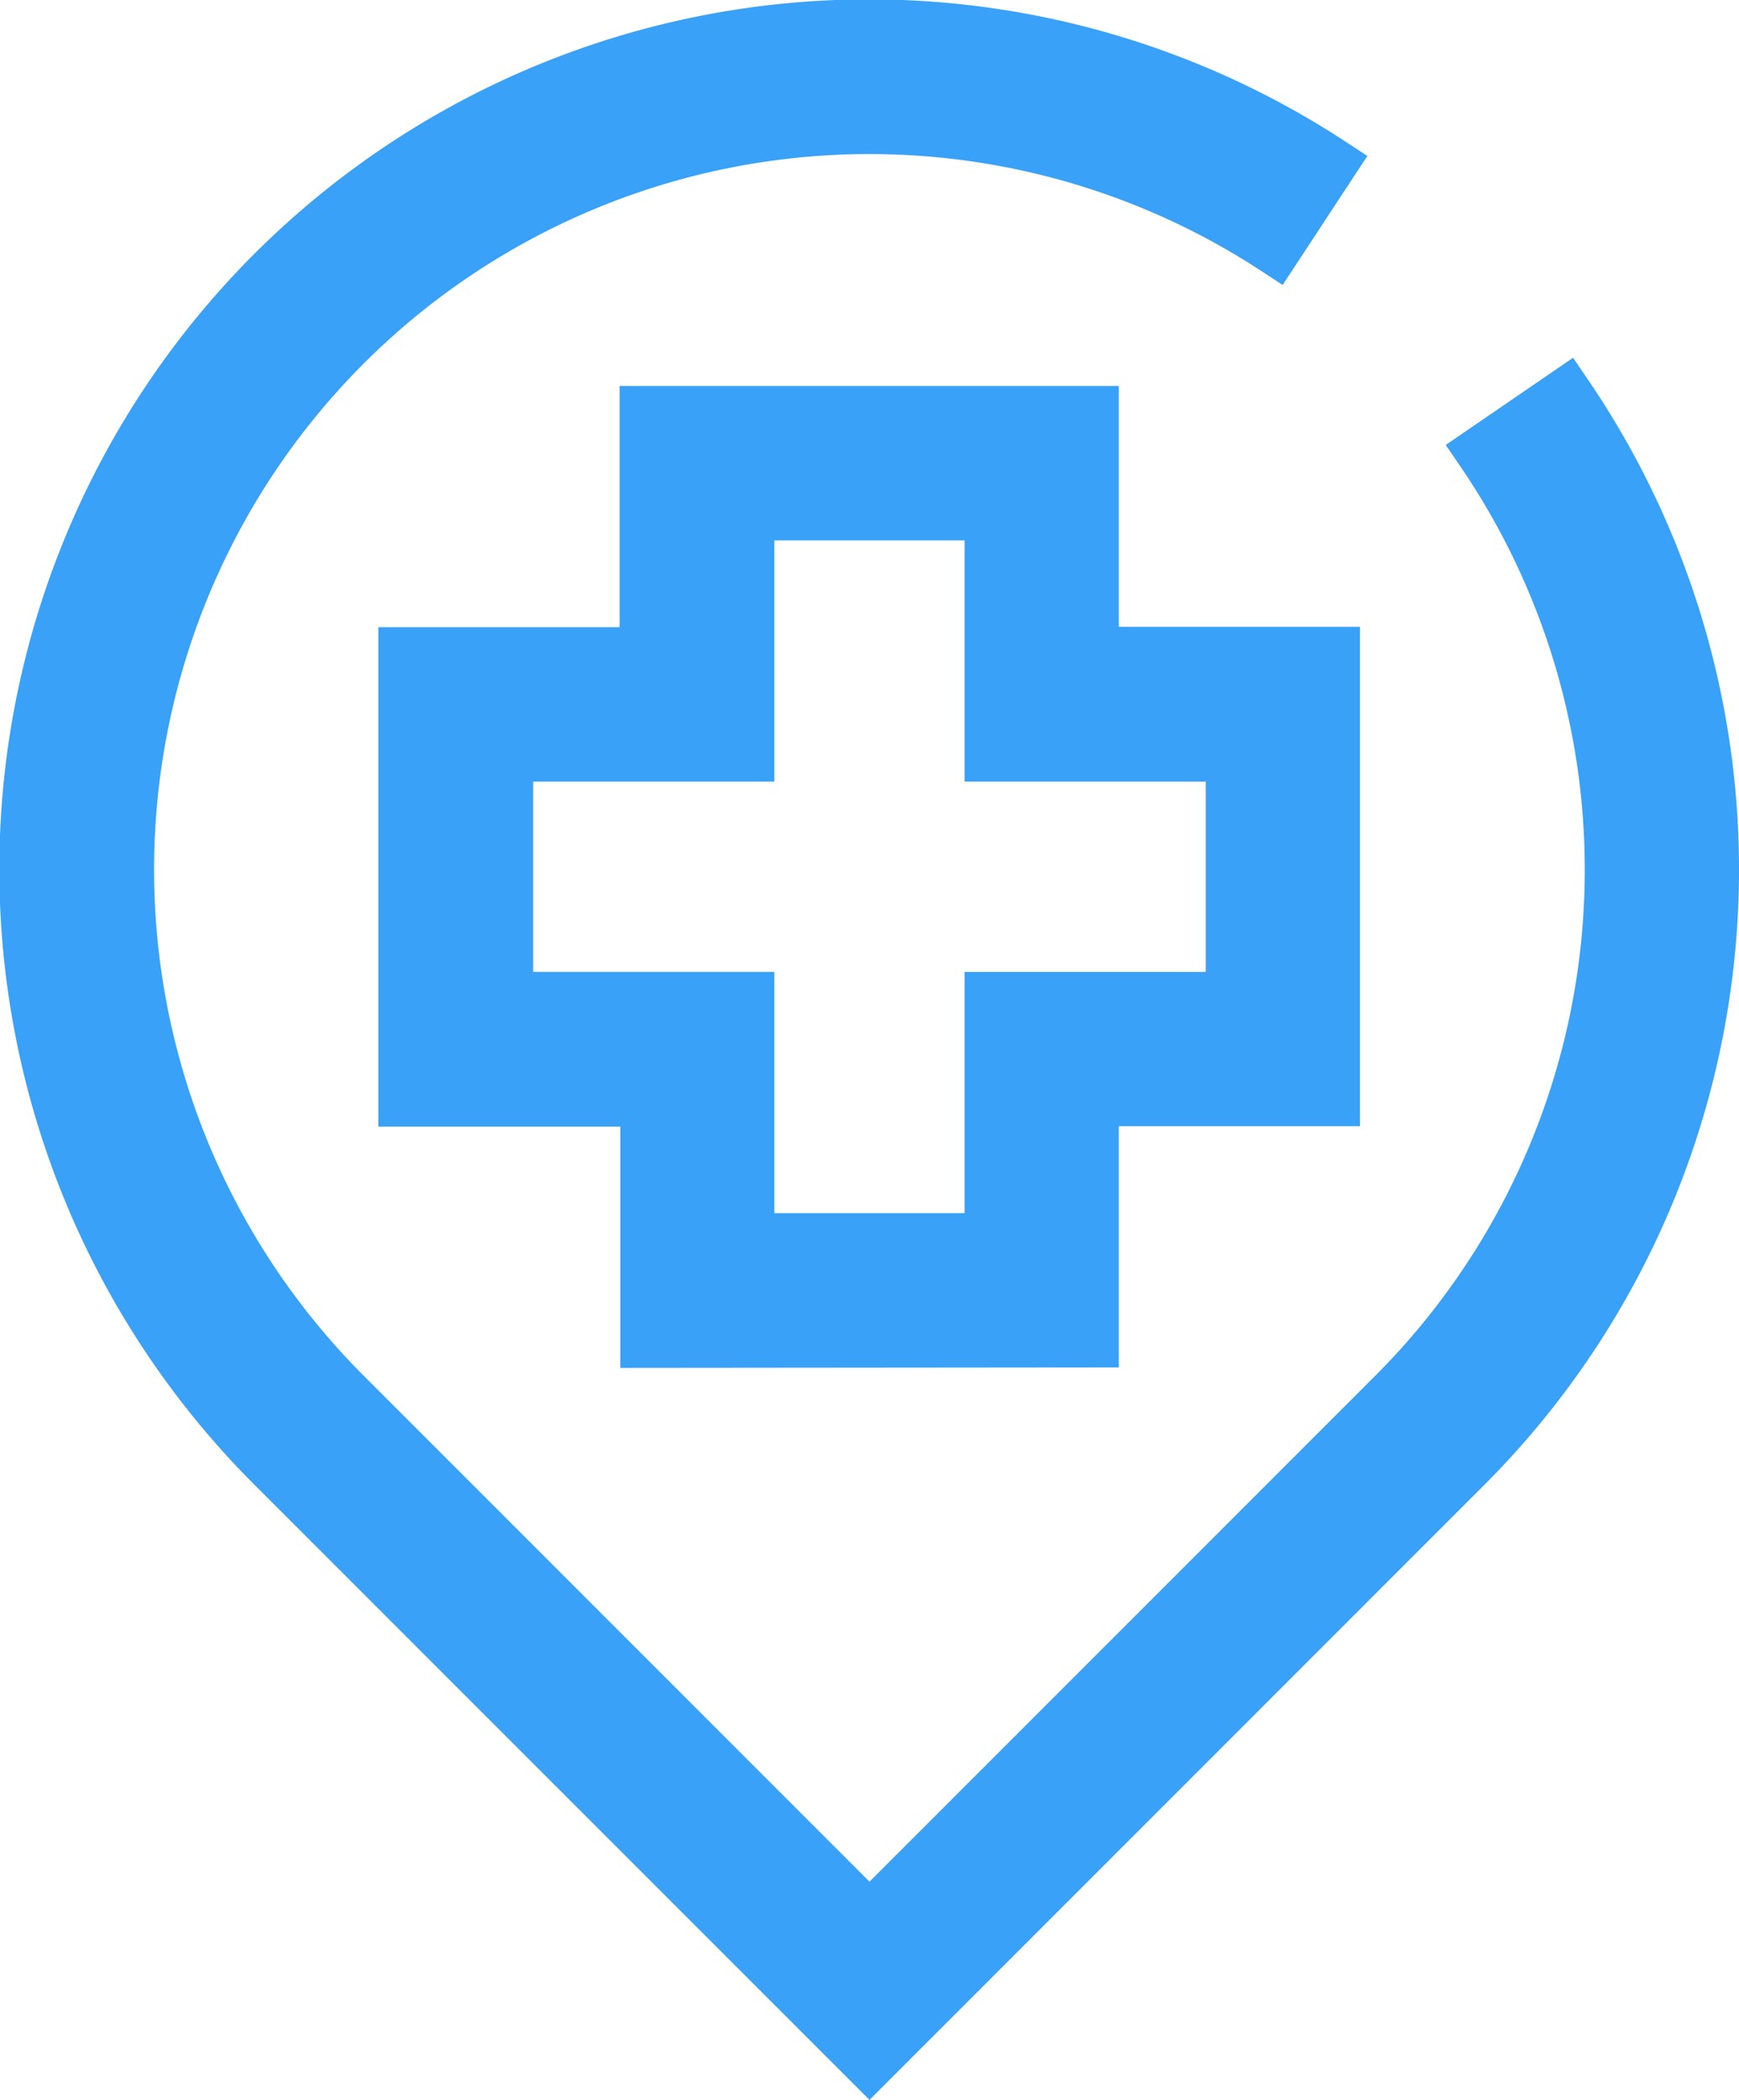<svg xmlns="http://www.w3.org/2000/svg" width="17.068" height="20.604" viewBox="0 0 17.068 20.604">
  <g id="Group_3636" data-name="Group 3636" transform="translate(-164.641 -90.75)">
    <path id="Path_338" data-name="Path 338" d="M71.409,20l5.858-5.858a8.288,8.288,0,0,0,.982-10.534l-.837.573a7.273,7.273,0,0,1-.862,9.244l-5.141,5.141-5.141-5.141A7.271,7.271,0,0,1,75.392,2.2l.557-.848a8.285,8.285,0,0,0-10.4,12.789Zm0,0" transform="translate(101.766 91)" fill="#39a1f7" stroke="#39a1f7" stroke-width="0.5"/>
    <path id="Path_340" data-name="Path 340" d="M124.993,65.239V62.872h2.367v-4.4h-2.367V56.109h-4.4v2.367h-2.367v4.4H120.6v2.367Zm-5.748-3.381V59.491h2.367V57.124h2.367v2.367h2.367v2.367h-2.367v2.367h-2.367V61.858Zm0,0" transform="translate(50.379 38.678)" fill="#39a1f7" stroke="#39a1f7" stroke-width="0.5"/>
  </g>
</svg>
